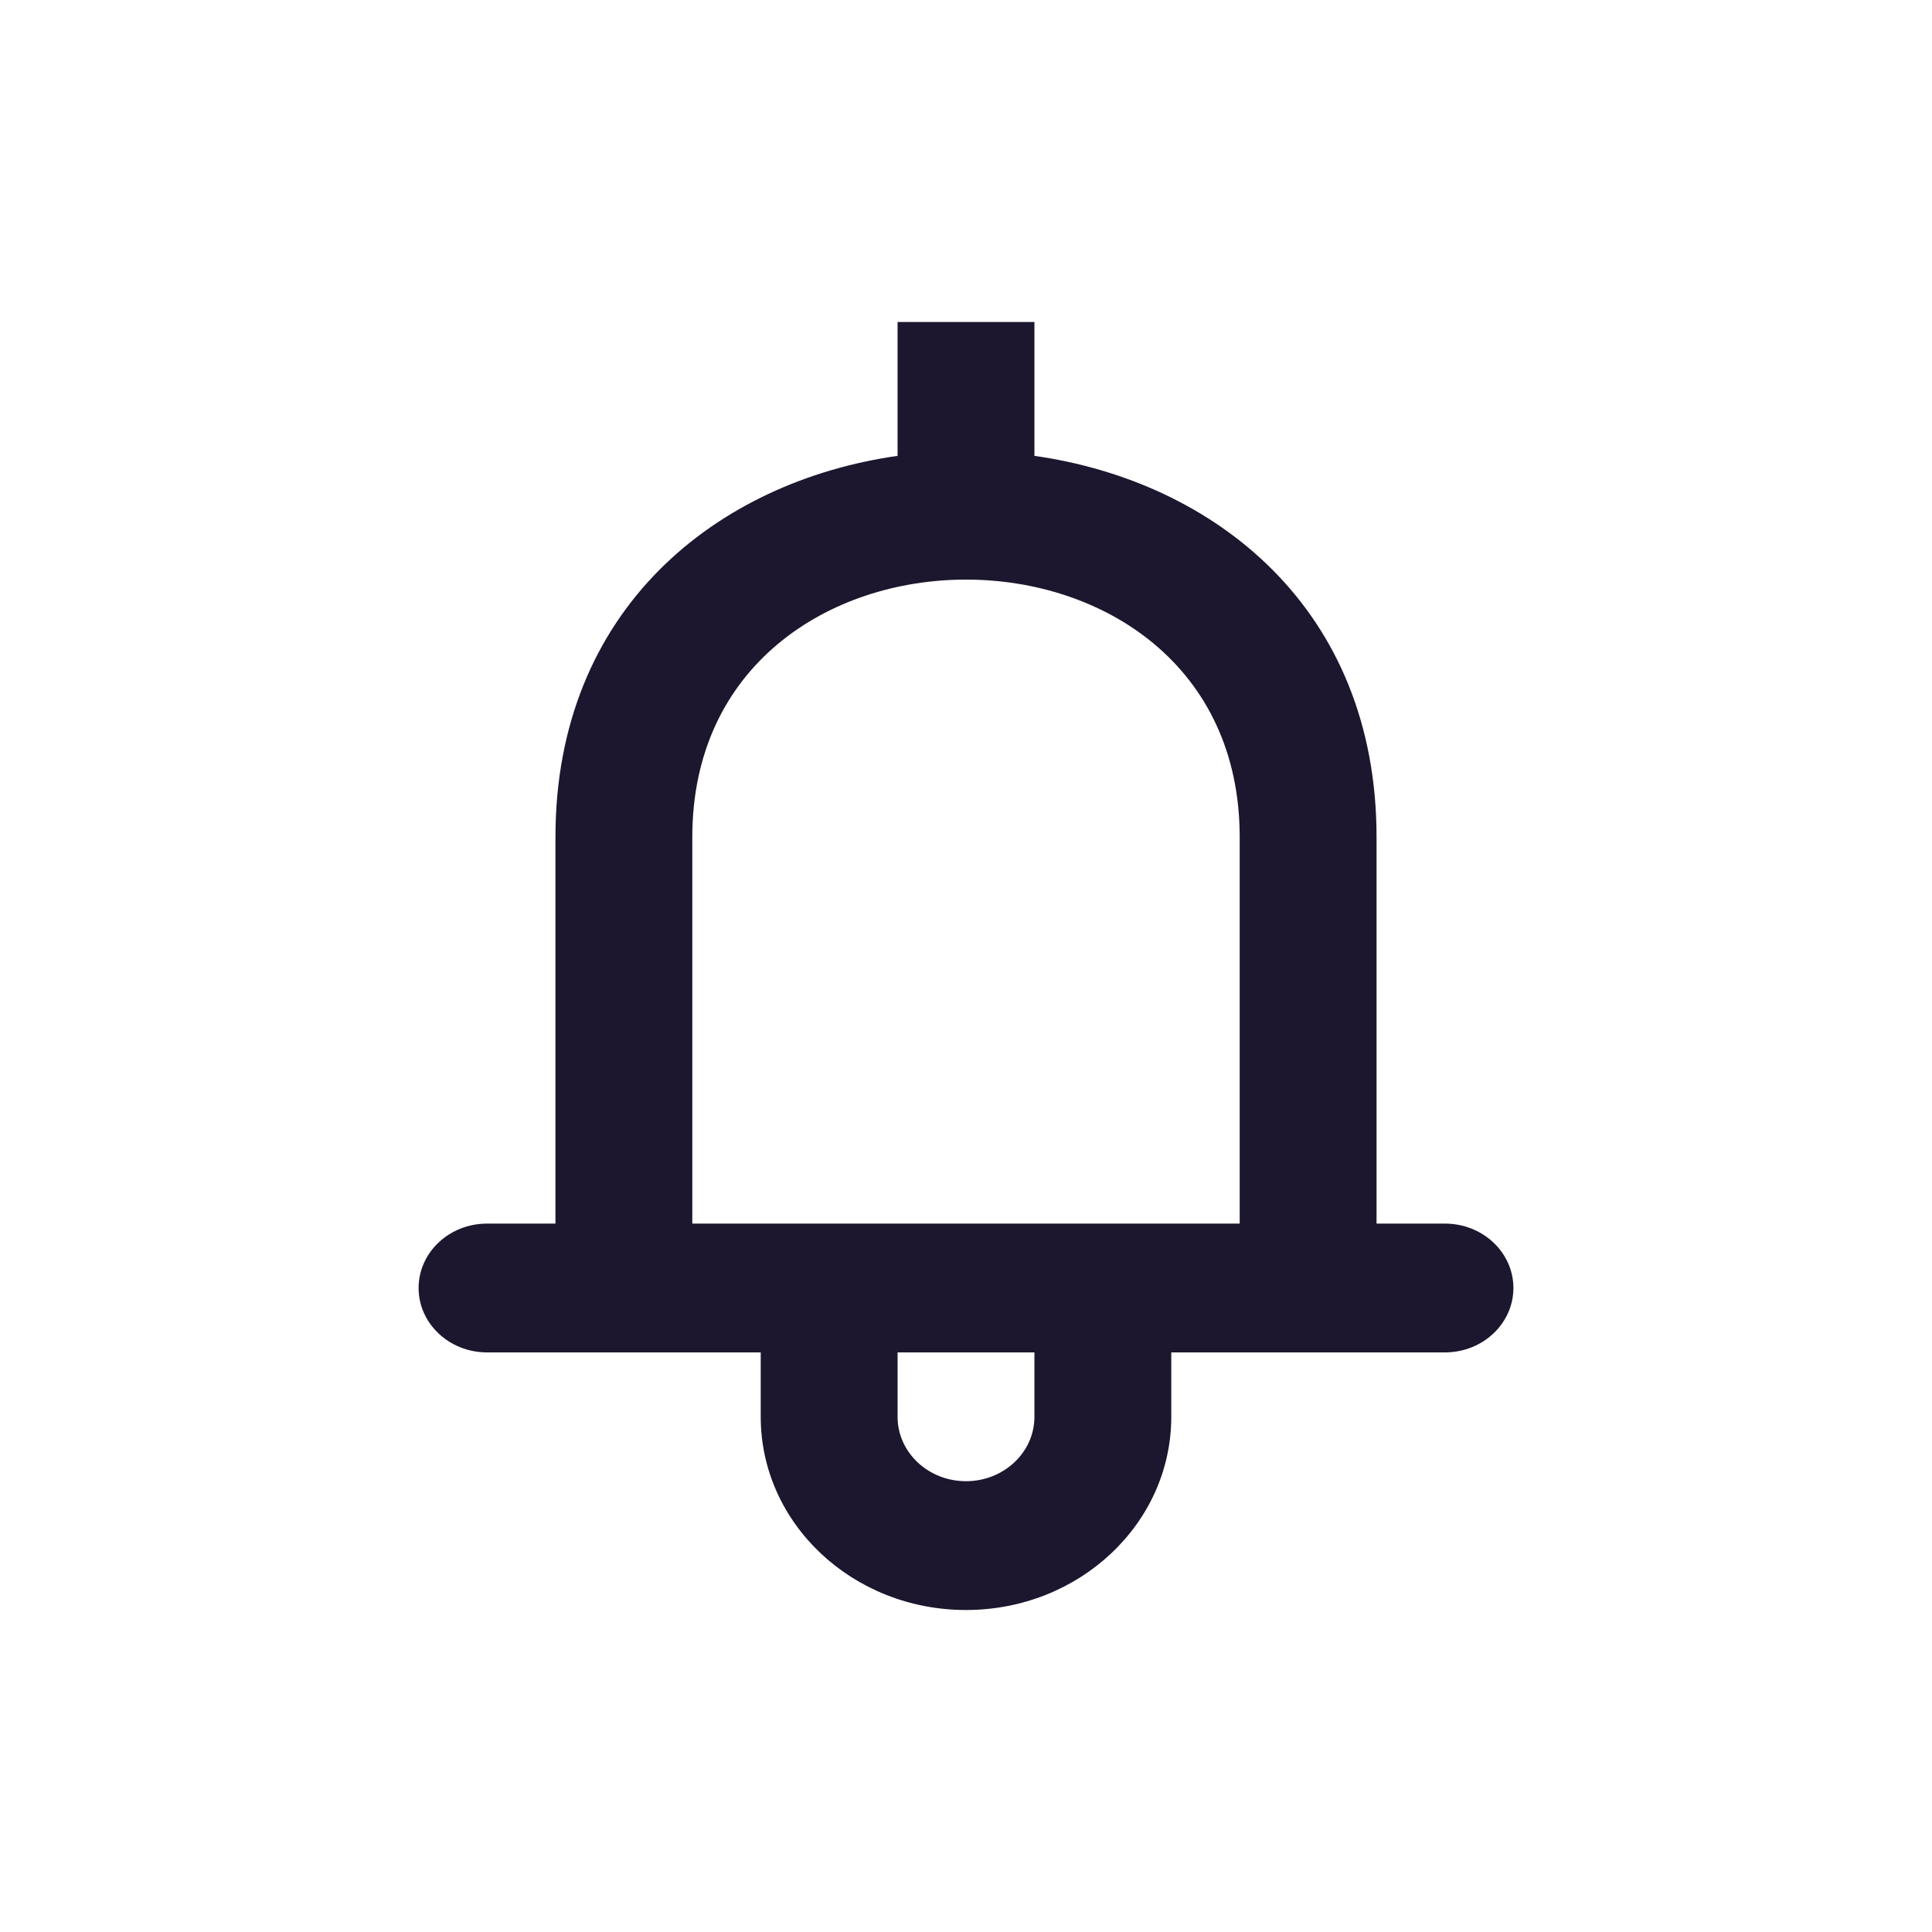 <svg width="24" height="24" viewBox="0 0 24 24" fill="none" xmlns="http://www.w3.org/2000/svg">
<path fill-rule="evenodd" clip-rule="evenodd" d="M15.4 15.2H8.6V10.4C8.6 8.267 10.3 7.2 11.999 7.2H12.001C13.7 7.2 15.4 8.267 15.4 10.4V15.2ZM12.85 17.6C12.85 18.042 12.469 18.4 12 18.4C11.531 18.4 11.15 18.042 11.15 17.6V16.8H12.85V17.6ZM17.95 15.2H17.1V10.4C17.1 7.558 15.087 5.98 12.85 5.663V4H11.15V5.663C8.913 5.98 6.9 7.558 6.9 10.4V15.2H6.05C5.581 15.2 5.2 15.558 5.2 16C5.2 16.442 5.581 16.8 6.05 16.8H9.45V17.6C9.45 18.926 10.591 20 12 20C13.408 20 14.55 18.926 14.55 17.6V16.8H17.95C18.419 16.8 18.8 16.442 18.8 16C18.8 15.558 18.419 15.2 17.95 15.2Z" fill="#1C162E"/>
</svg>
